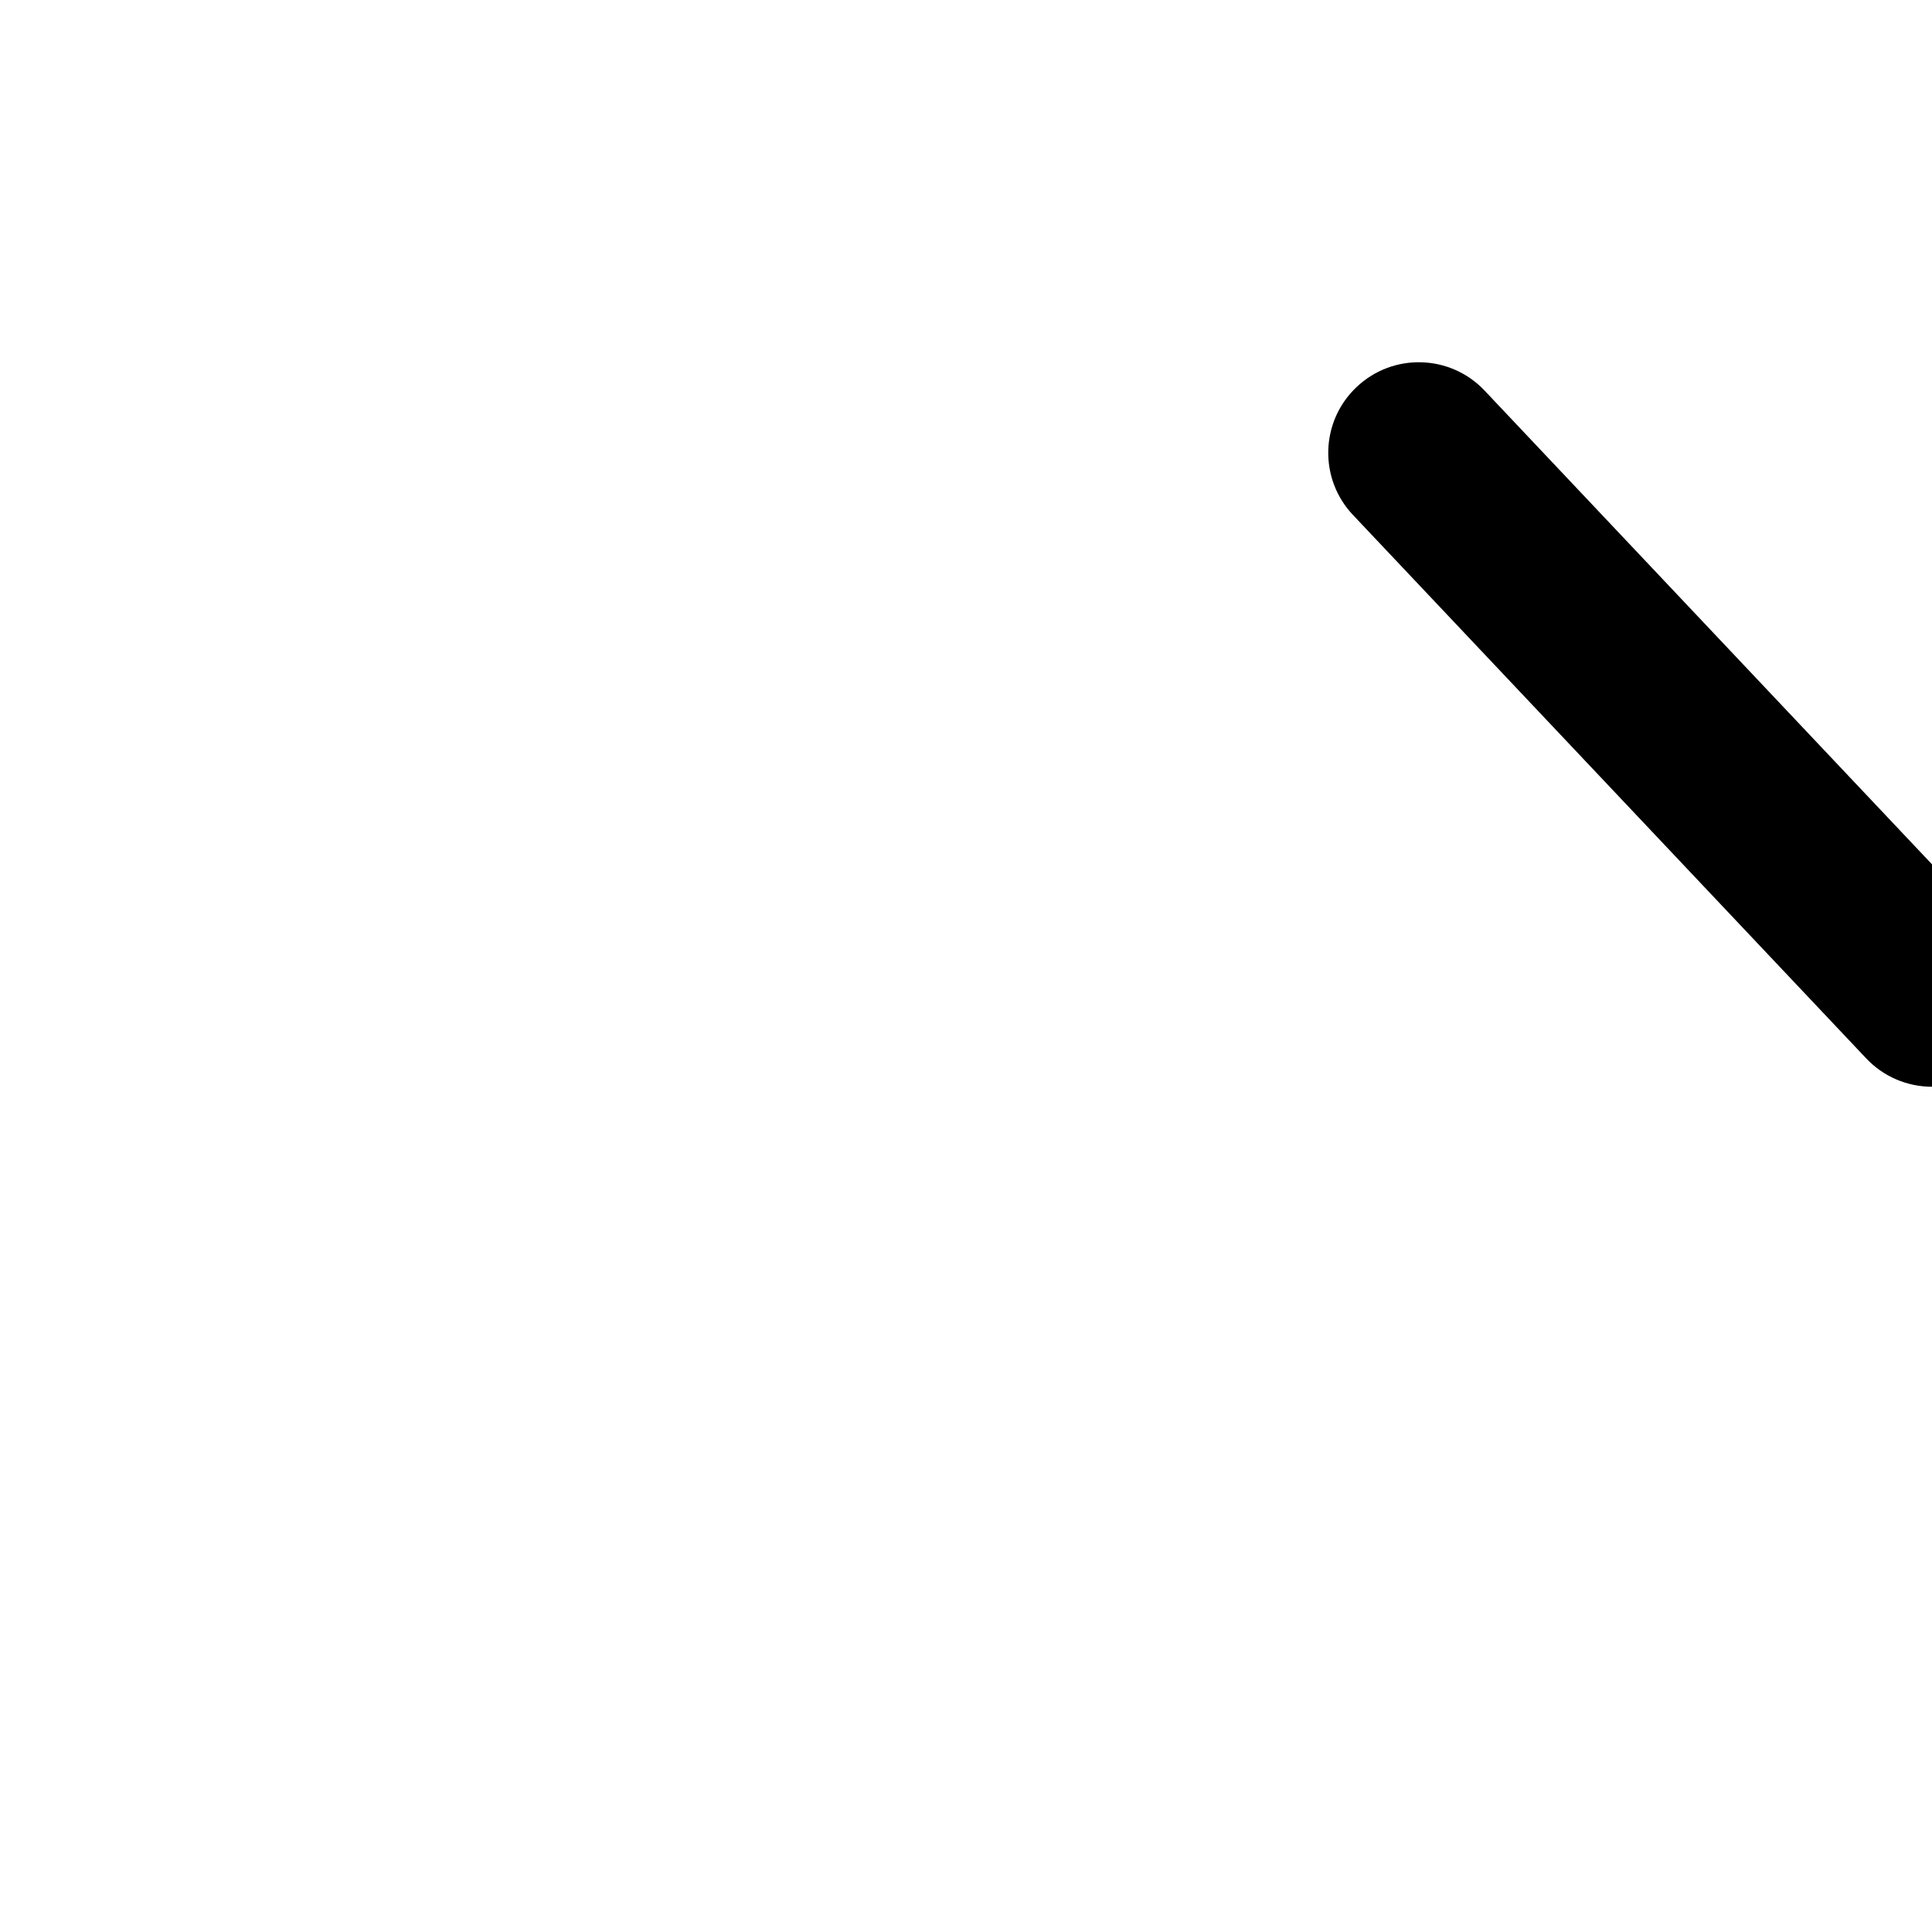 <svg viewBox="0 0 16 16" width="16" height="16" fill="currentColor" xmlns="http://www.w3.org/2000/svg">
 <g transform="translate(11, 3)">
  <path d="M0.235 0.205C0.536 -0.08 1.011 -0.066 1.295 0.235L5 4.158L8.705 0.235C8.989 -0.066 9.464 -0.08 9.765 0.205C10.066 0.489 10.08 0.964 9.795 1.265L5.545 5.765C5.404 5.915 5.206 6 5 6C4.794 6 4.596 5.915 4.455 5.765L0.205 1.265C-0.08 0.964 -0.066 0.489 0.235 0.205Z" fill-rule="EVENODD"></path>
 </g>
</svg>